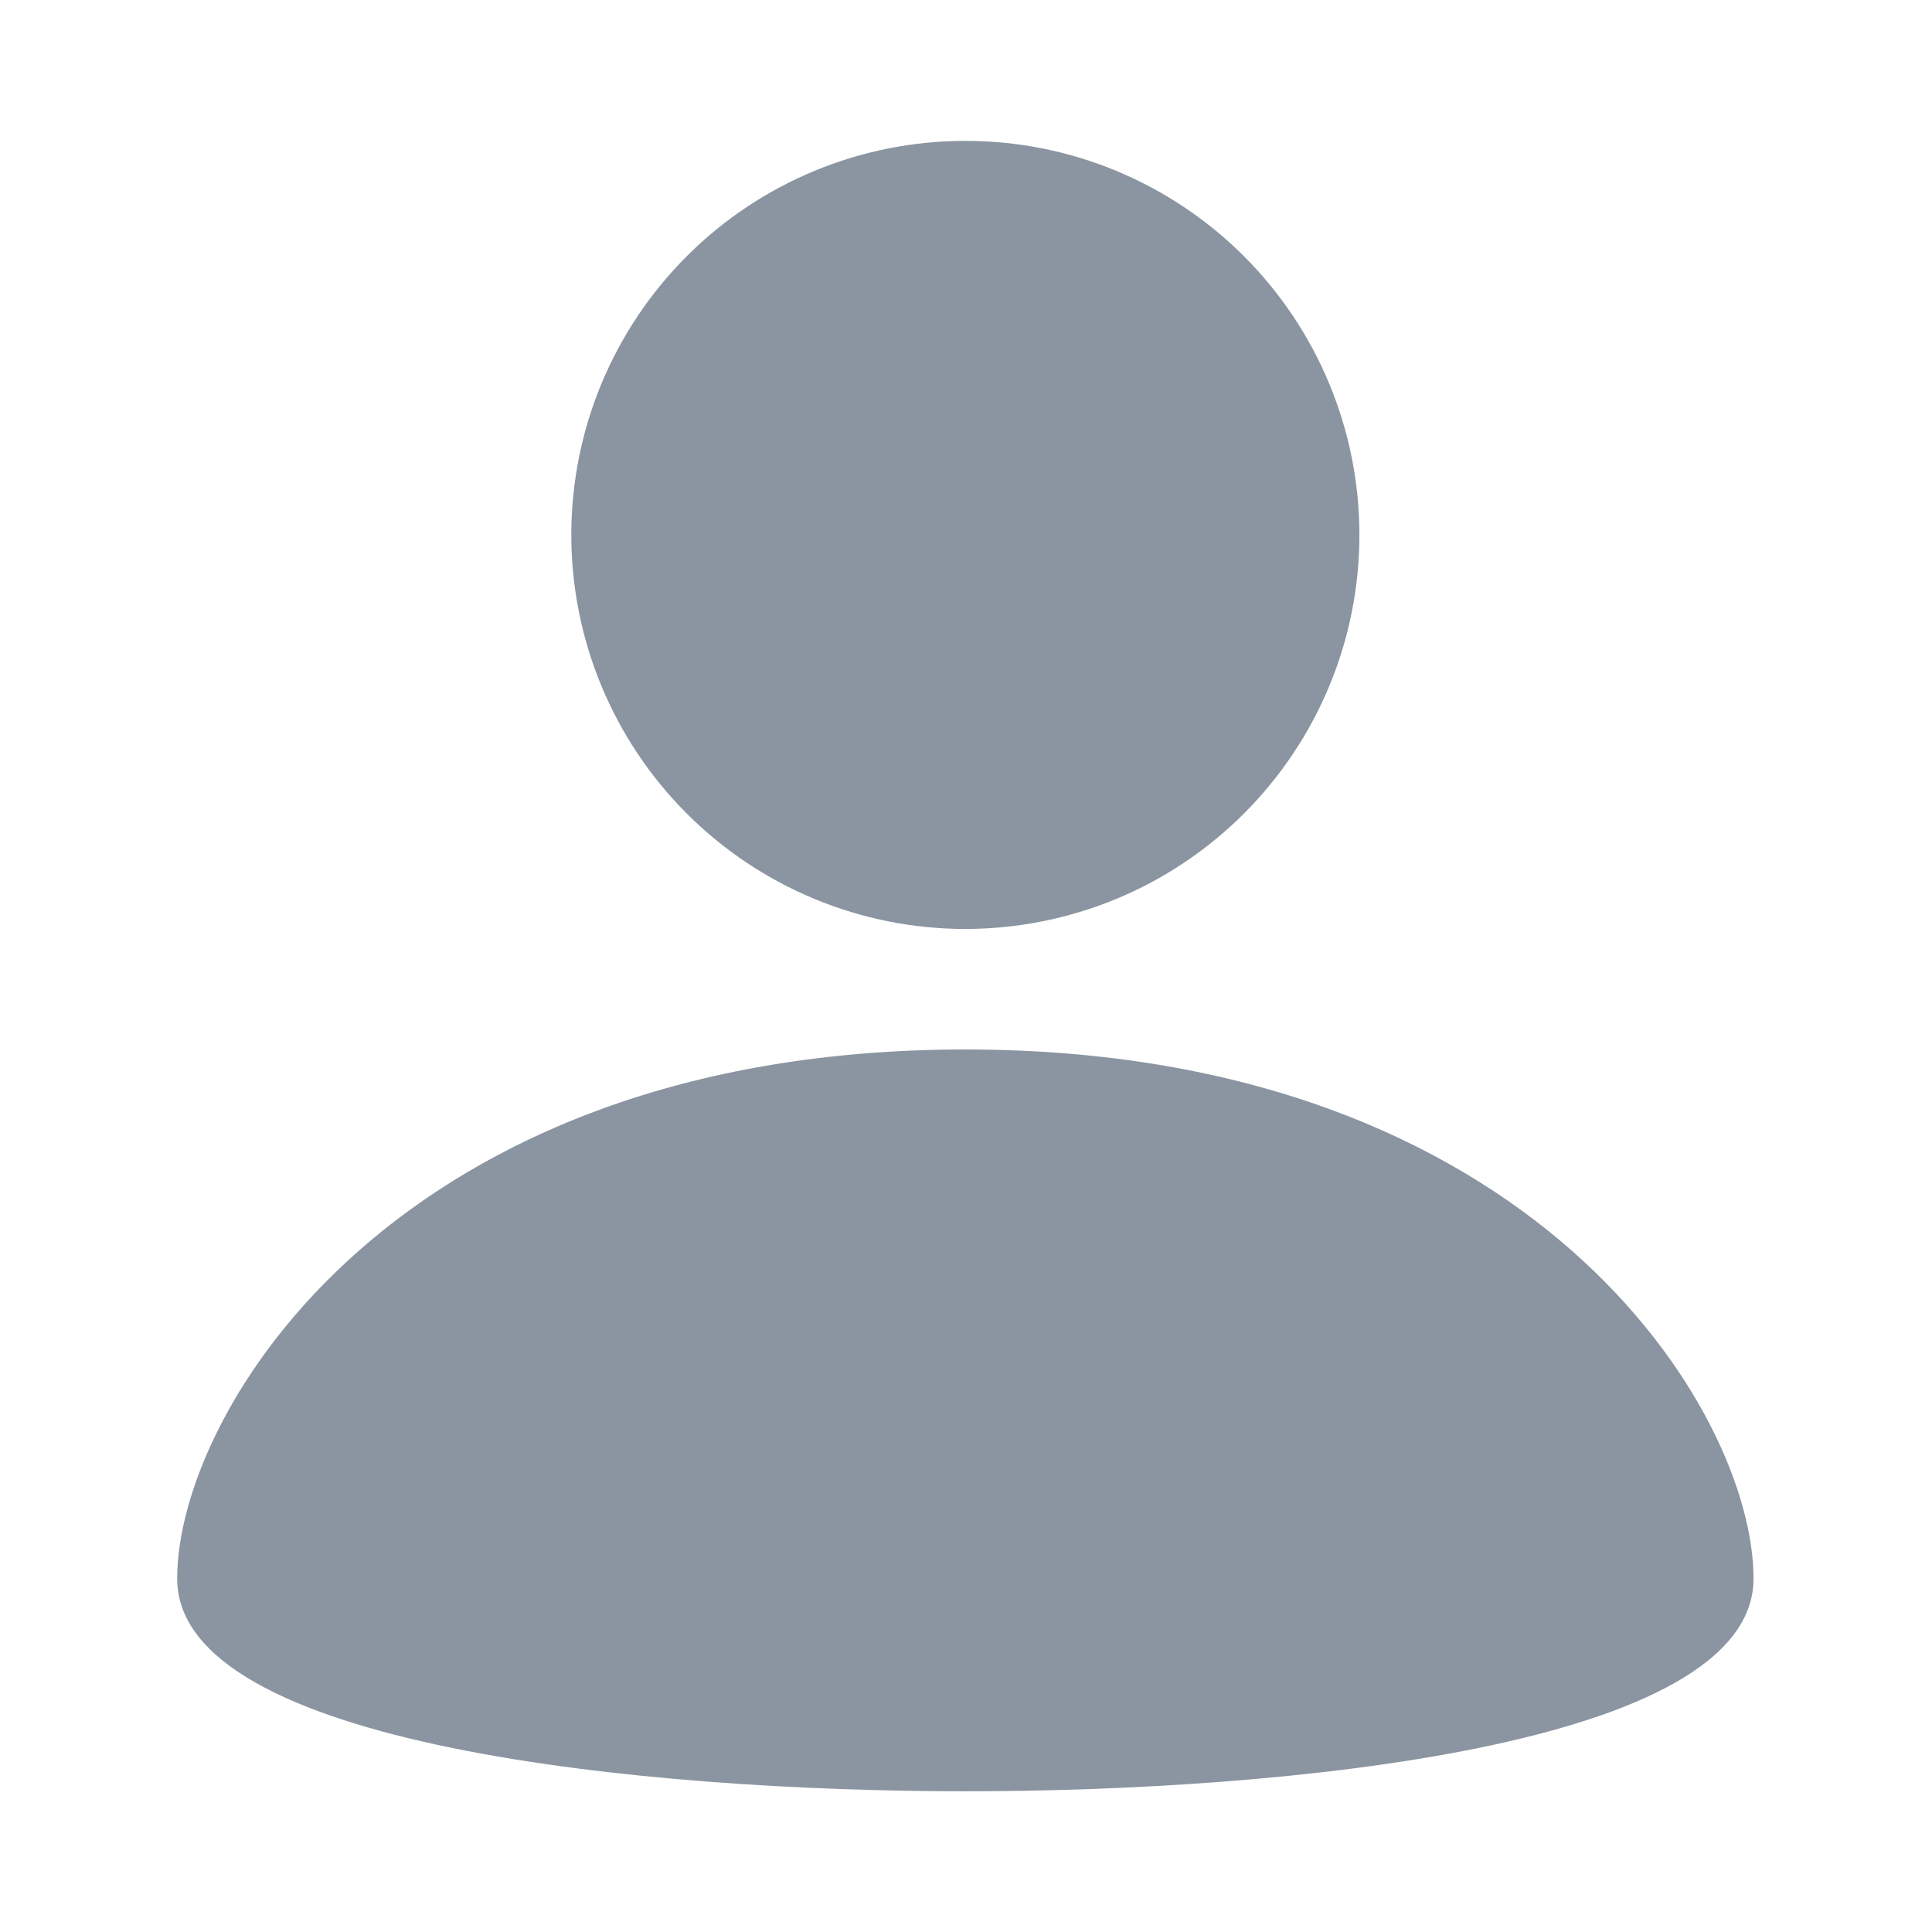 <svg width="24" height="24" viewBox="0 0 24 24" fill="none" xmlns="http://www.w3.org/2000/svg">
<path fill-rule="evenodd" clip-rule="evenodd" d="M16.887 6.644C16.887 7.287 16.761 7.923 16.515 8.517C16.269 9.111 15.908 9.651 15.454 10.105C14.999 10.56 14.46 10.921 13.866 11.167C13.272 11.413 12.635 11.539 11.992 11.54C10.694 11.54 9.449 11.024 8.531 10.106C7.613 9.188 7.097 7.943 7.097 6.645C7.097 6.002 7.223 5.366 7.469 4.772C7.715 4.178 8.076 3.638 8.53 3.184C9.448 2.265 10.693 1.75 11.992 1.75C13.29 1.749 14.535 2.265 15.453 3.183C16.371 4.101 16.887 5.346 16.887 6.644ZM11.992 13.037C4.943 13.037 2.201 17.523 2.201 19.61C2.201 21.696 8.038 22.252 11.992 22.252C15.946 22.252 21.783 21.696 21.783 19.61C21.783 17.523 19.041 13.037 11.992 13.037Z" fill="#8B95A1"/>
</svg>
